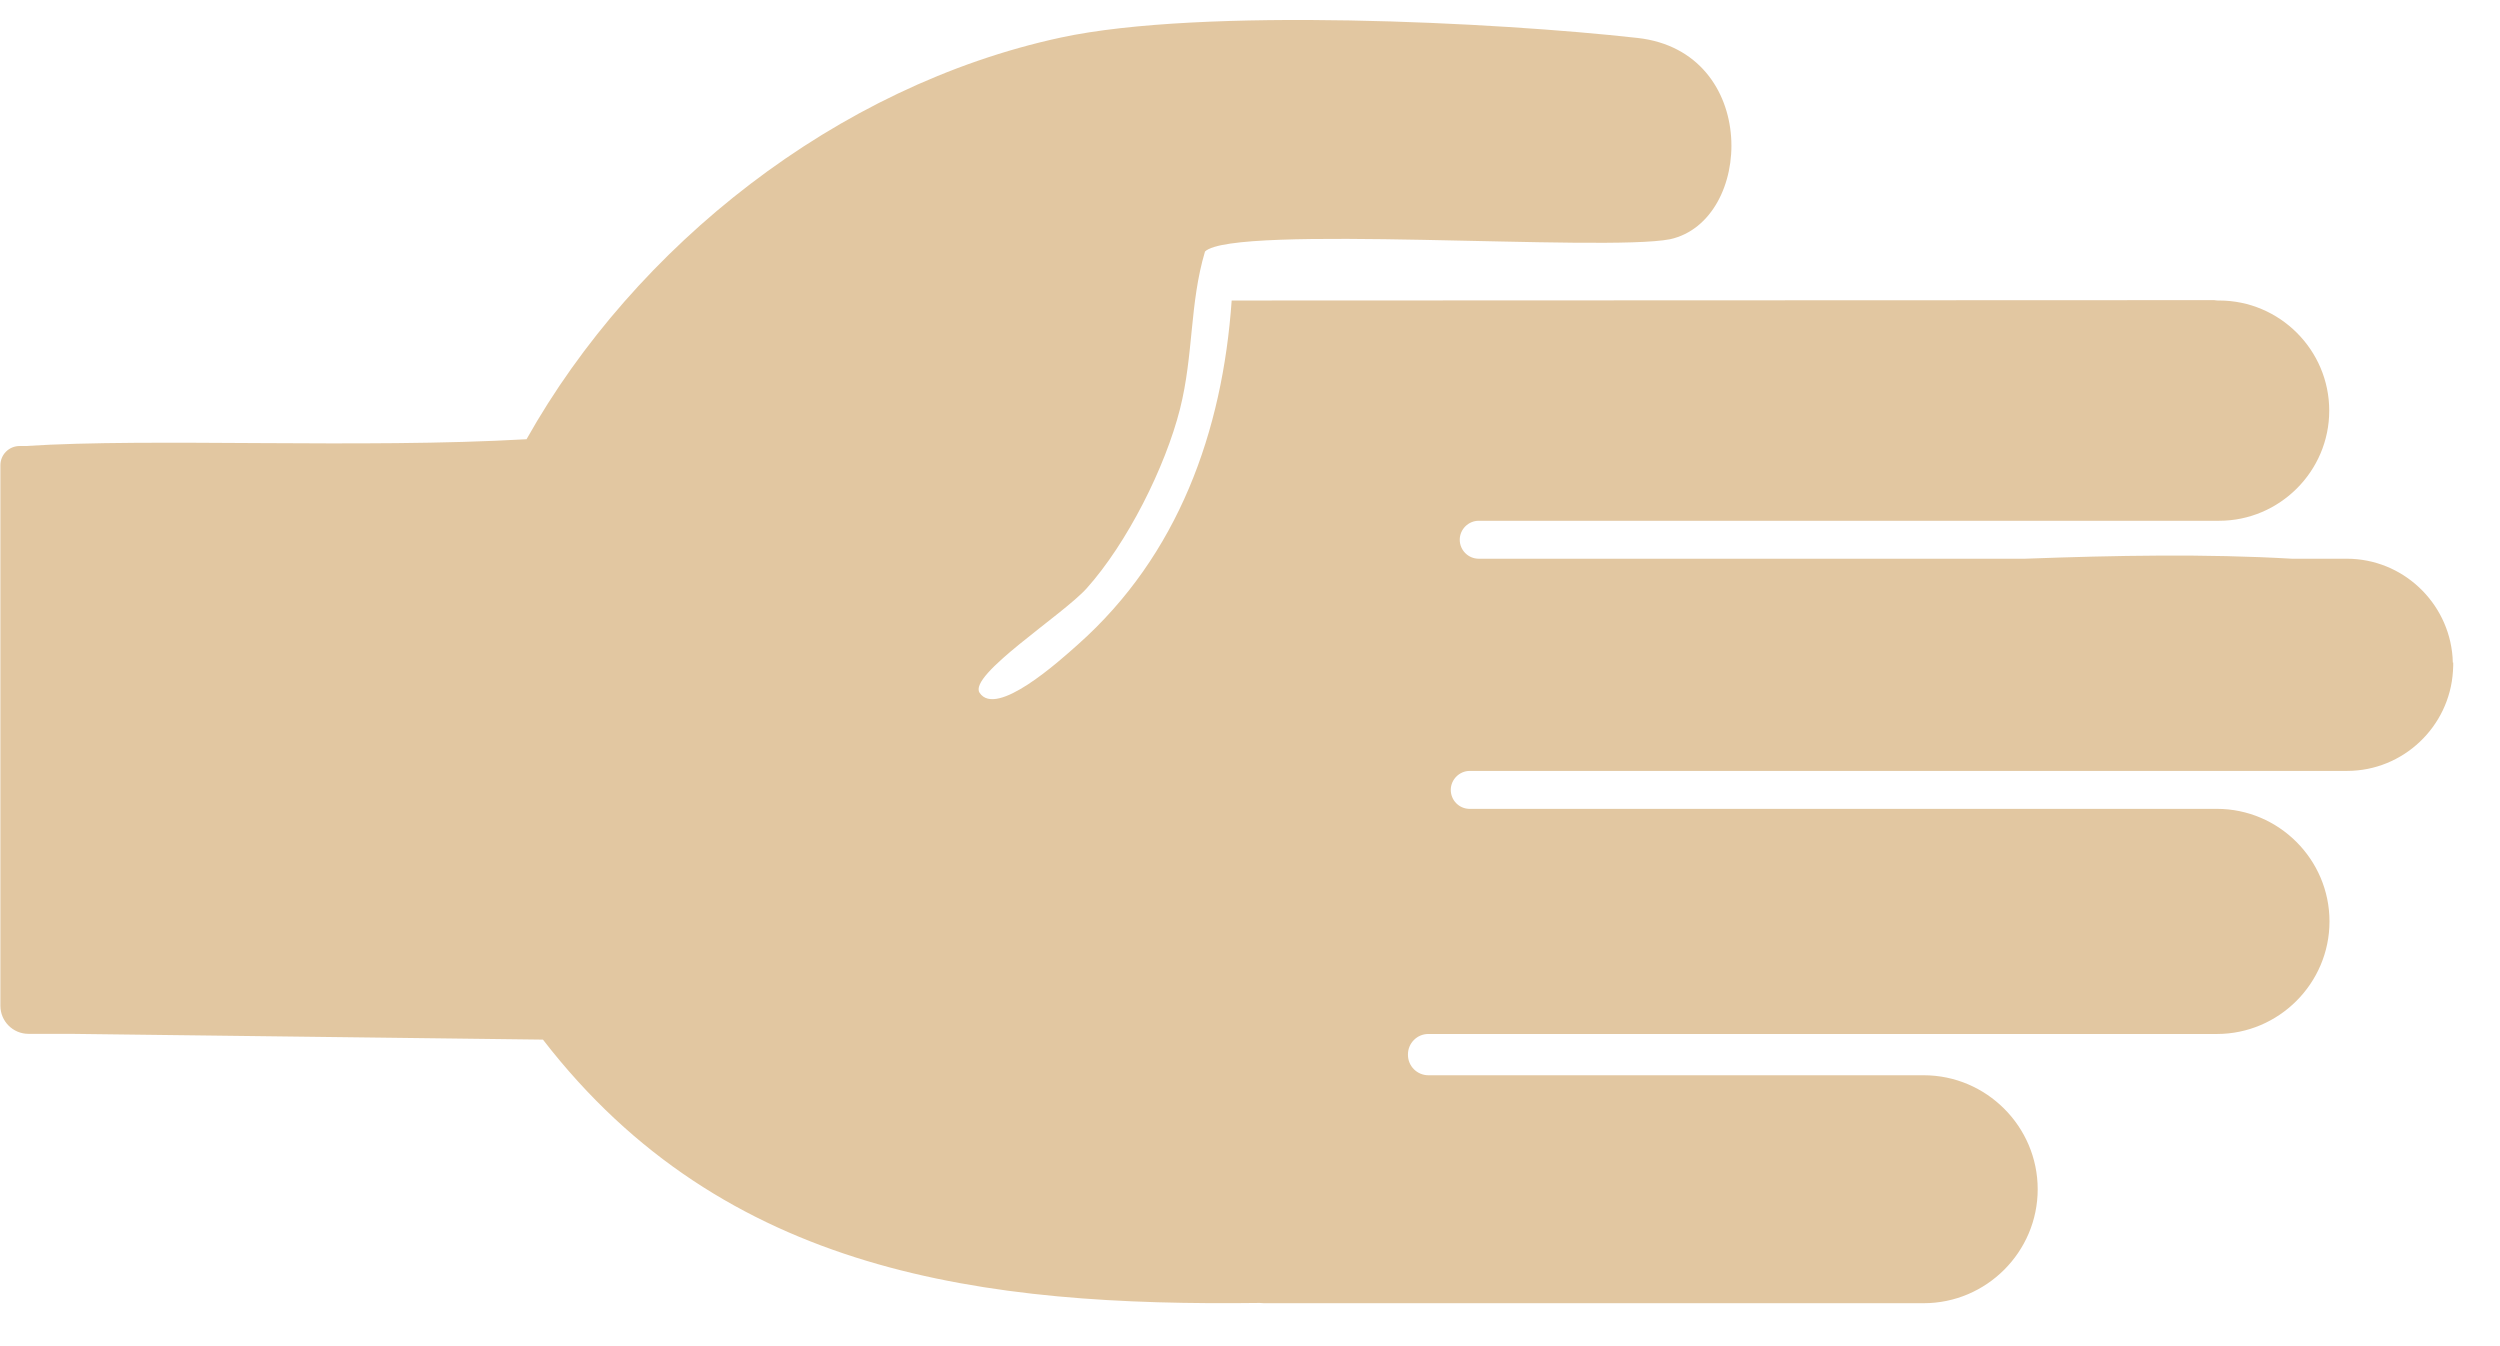 <?xml version="1.0" encoding="UTF-8"?>
<svg id="Layer_1" data-name="Layer 1" xmlns="http://www.w3.org/2000/svg" viewBox="0 0 195 105">
  <defs>
    <style>
      .cls-1 {
        fill: #e2c7a1;
      }
    </style>
  </defs>
  <path class="cls-1" d="M191.32,51.69c0-.15-.01-.29-.02-.44-.32-4.27-3.9-7.67-8.25-7.67h-4.28c-6.72-.39-13.73-.26-20.82,0h-36.43s-.03,0-.04,0h-6.14c-.82,0-1.48-.67-1.48-1.48s.67-1.48,1.48-1.48h3.34s.07,0,.11,0h54.3c4.72,0,8.59-3.86,8.59-8.59s-3.86-8.59-8.59-8.59h-.11c-.09,0-.18-.02-.28-.03l-76.63.03c-.71,10.21-4.17,19.88-11.99,26.83-1.49,1.33-6.37,5.73-7.67,3.77-.92-1.38,6.5-6.08,8.36-8.16,3.15-3.52,6.12-9.43,7.27-13.98,1.07-4.26.74-8.22,1.95-12.28,2.2-2.16,31.11.05,36.28-.96,6.52-1.44,7.01-14.63-2.54-15.7-10.91-1.22-33.95-2.41-44.99-.03-17.48,3.77-33.2,16.25-41.67,31.33-12.87.74-29.21-.11-39.09.53h-.45c-.83,0-1.5.67-1.5,1.5v42.16c0,1.21.98,2.19,2.19,2.19h3.26l36.87.45h0c14.16,18.34,34.46,20.81,55.91,20.54.11,0,.22.02.33.02h51.46c4.89,0,8.89-4,8.89-8.89s-4-8.89-8.89-8.89h-38.64c-.87,0-1.59-.71-1.59-1.59v-.04c0-.87.71-1.59,1.59-1.59h61.51c4.83,0,8.78-3.95,8.78-8.78s-3.95-8.78-8.78-8.78h-58.34s0,0,0,0c-.79-.03-1.42-.68-1.42-1.48s.67-1.48,1.48-1.48h68.43c4.38,0,7.99-3.45,8.26-7.77.01-.14.02-.28.02-.42,0-.03,0-.06,0-.1,0-.06,0-.12,0-.17Z"/>
</svg>